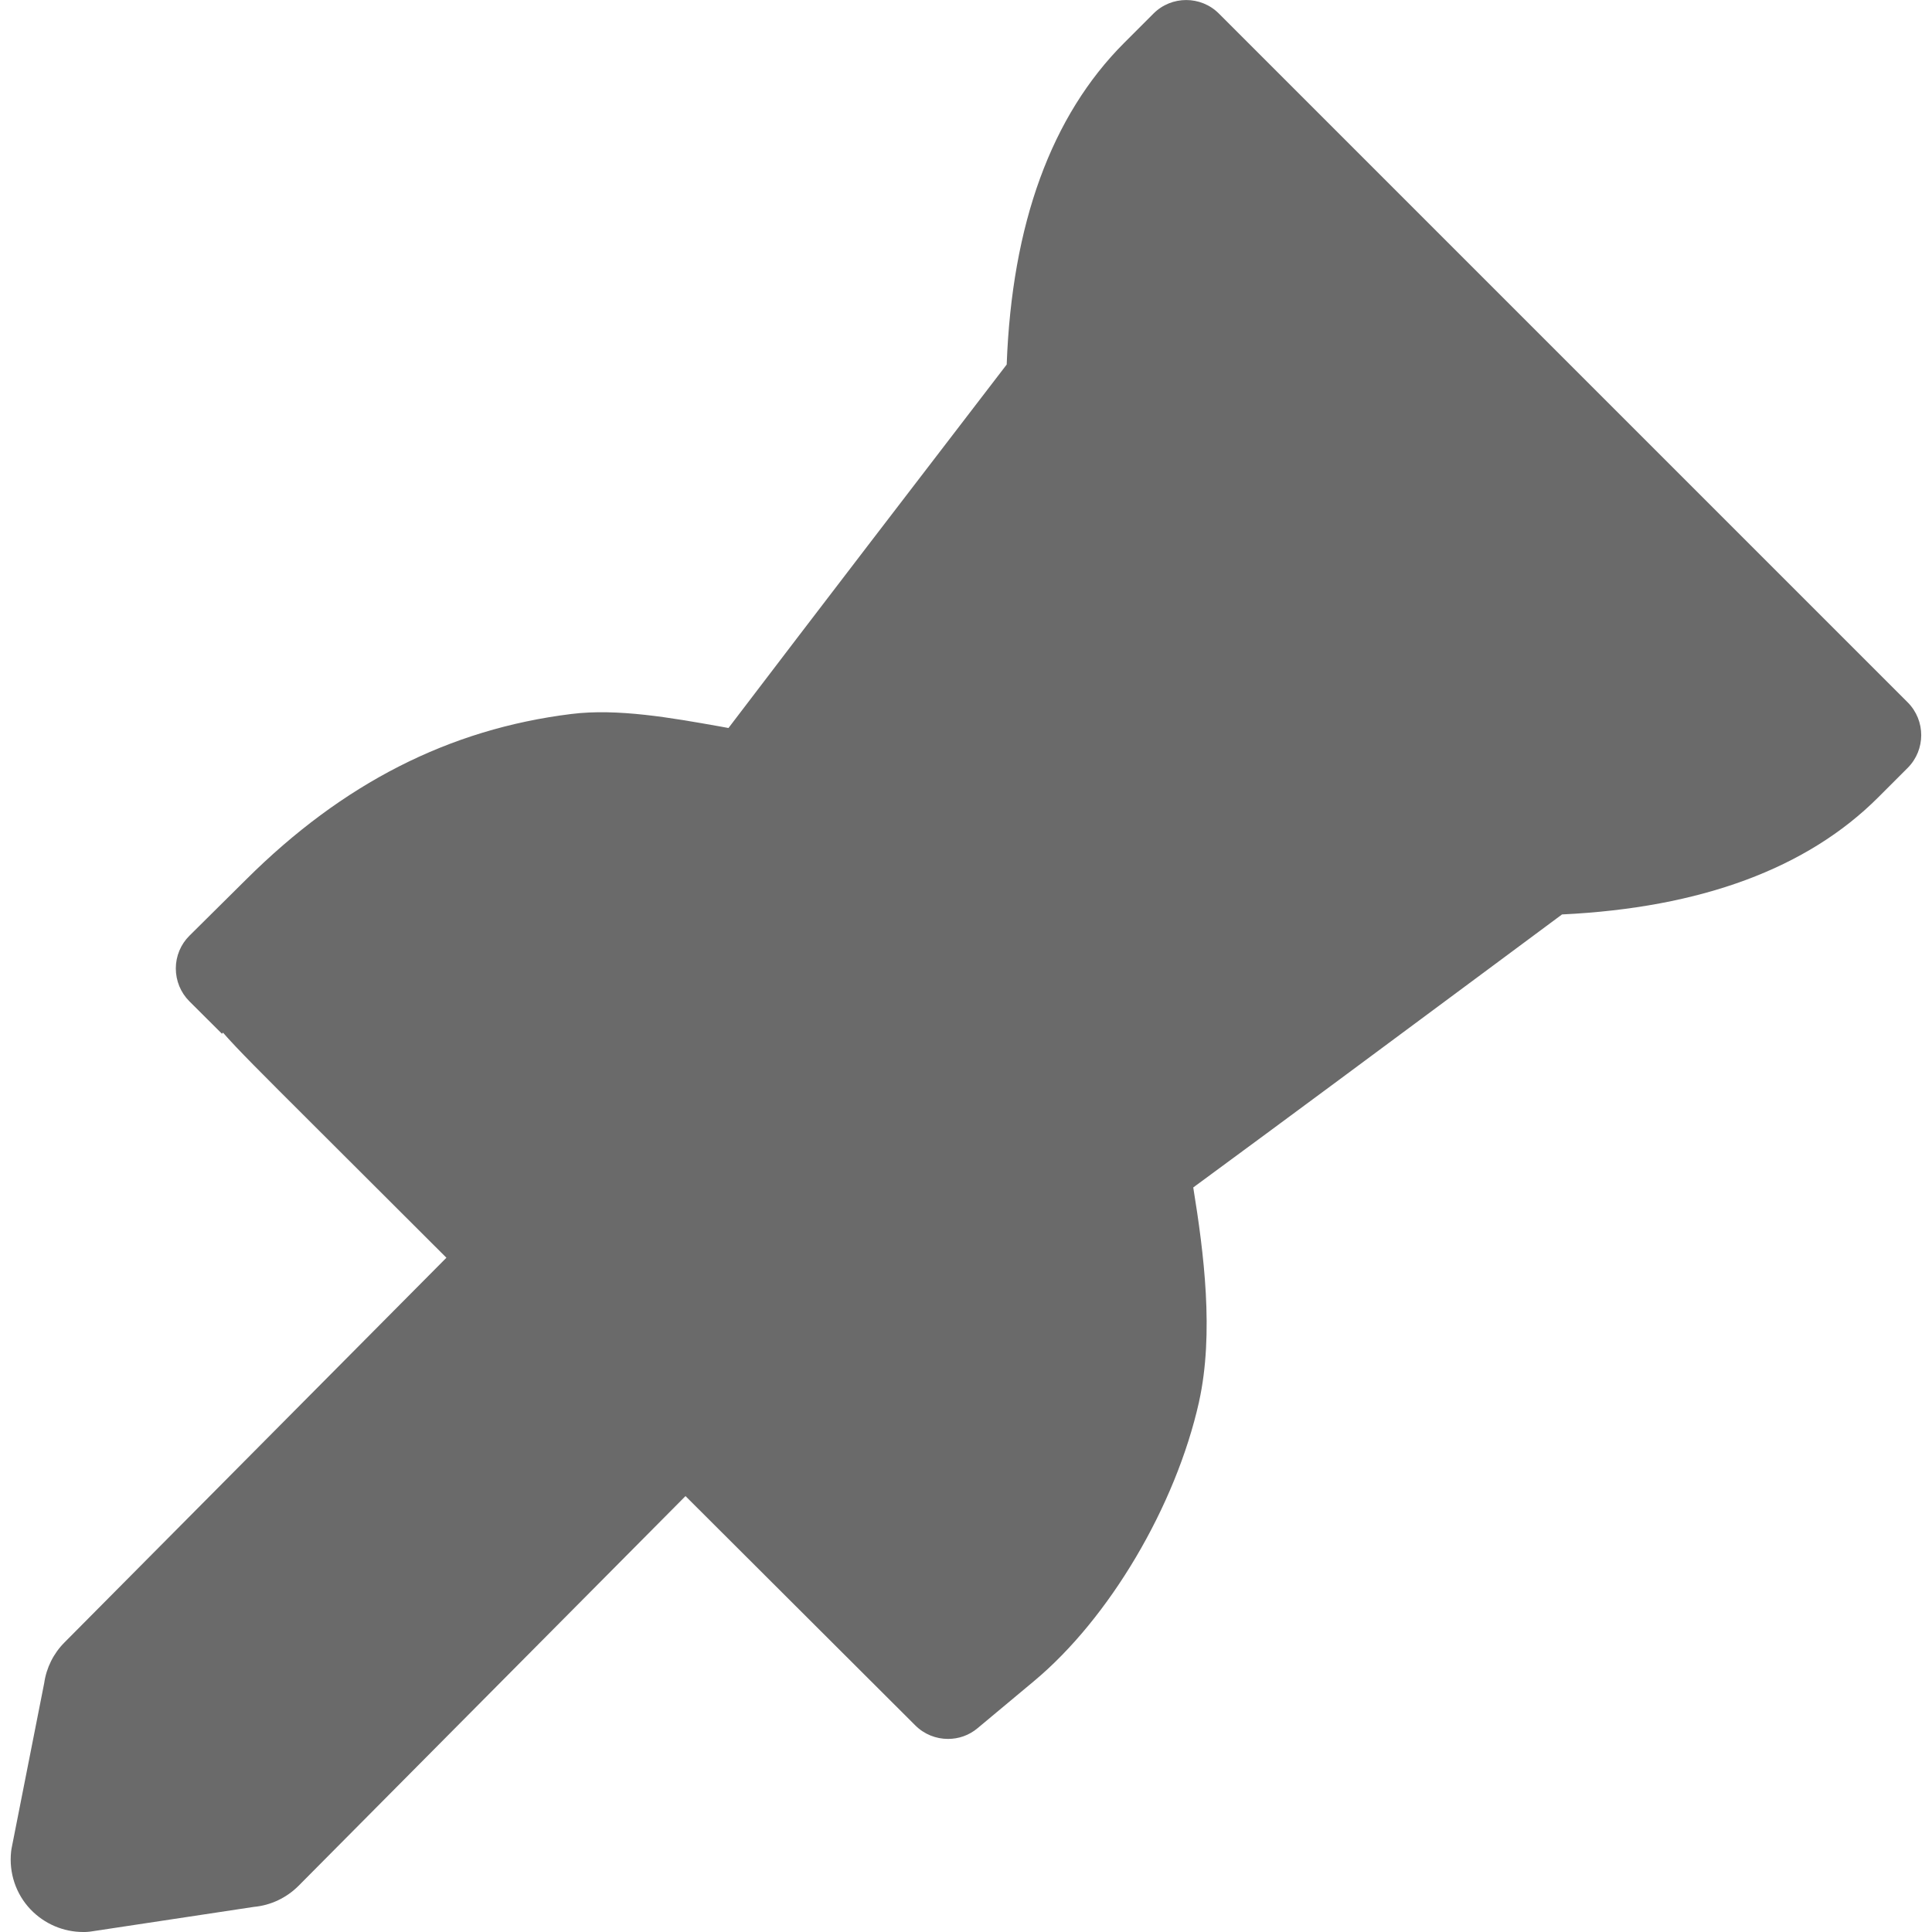 <?xml version="1.0" encoding="utf-8"?>
<!-- Generator: Adobe Illustrator 26.0.2, SVG Export Plug-In . SVG Version: 6.00 Build 0)  -->
<svg version="1.2" baseProfile="tiny" xmlns="http://www.w3.org/2000/svg" xmlns:xlink="http://www.w3.org/1999/xlink" x="0px"
	 y="0px" viewBox="0 0 16 16" overflow="visible" xml:space="preserve">
<g id="Layer_1">
	<path fill="#6A6A6A" d="M15.799,5.817l-5.705-5.705c-0.149-0.149-0.392-0.149-0.541,0L9.31,0.355
		c-0.603,0.603-0.93,1.499-0.973,2.664c-0.755,0.984-1.533,1.997-2.304,3.01C6.007,6.024,5.982,6.02,5.956,6.015
		c-0.395-0.07-0.843-0.15-1.225-0.102C3.72,6.038,2.839,6.487,2.039,7.283L1.569,7.749C1.497,7.82,1.456,7.918,1.456,8.02
		c0,0.102,0.04,0.2,0.112,0.272l0.27,0.269l0.009-0.009c0.111,0.129,0.325,0.342,0.736,0.752l1.114,1.112l-3.163,3.186
		c-0.091,0.091-0.15,0.21-0.168,0.337l-0.269,1.363c-0.002,0.011-0.004,0.021-0.005,0.032c-0.019,0.176,0.039,0.351,0.161,0.479
		C0.368,15.933,0.525,16,0.689,16c0.012,0,0.023,0,0.035-0.001c0.012-0.001,0.024-0.002,0.035-0.004l1.344-0.203
		c0.14-0.013,0.27-0.075,0.37-0.175l3.204-3.227l1.903,1.899c0.074,0.074,0.172,0.112,0.271,0.112c0.087,0,0.174-0.029,0.245-0.089
		l0.465-0.388c0.626-0.521,1.176-1.452,1.369-2.315l0-0.001c0.125-0.566,0.04-1.233-0.048-1.774c0.807-0.593,1.611-1.19,2.414-1.786
		l0.64-0.475c1.15-0.055,2.031-0.381,2.62-0.971l0.243-0.243C15.948,6.209,15.948,5.967,15.799,5.817z"/>
</g>
<g id="METRICS_AND_KEYLINES">
</g>
<g id="Isolation_Mode">
</g>
<g id="filled">
</g>
</svg>
